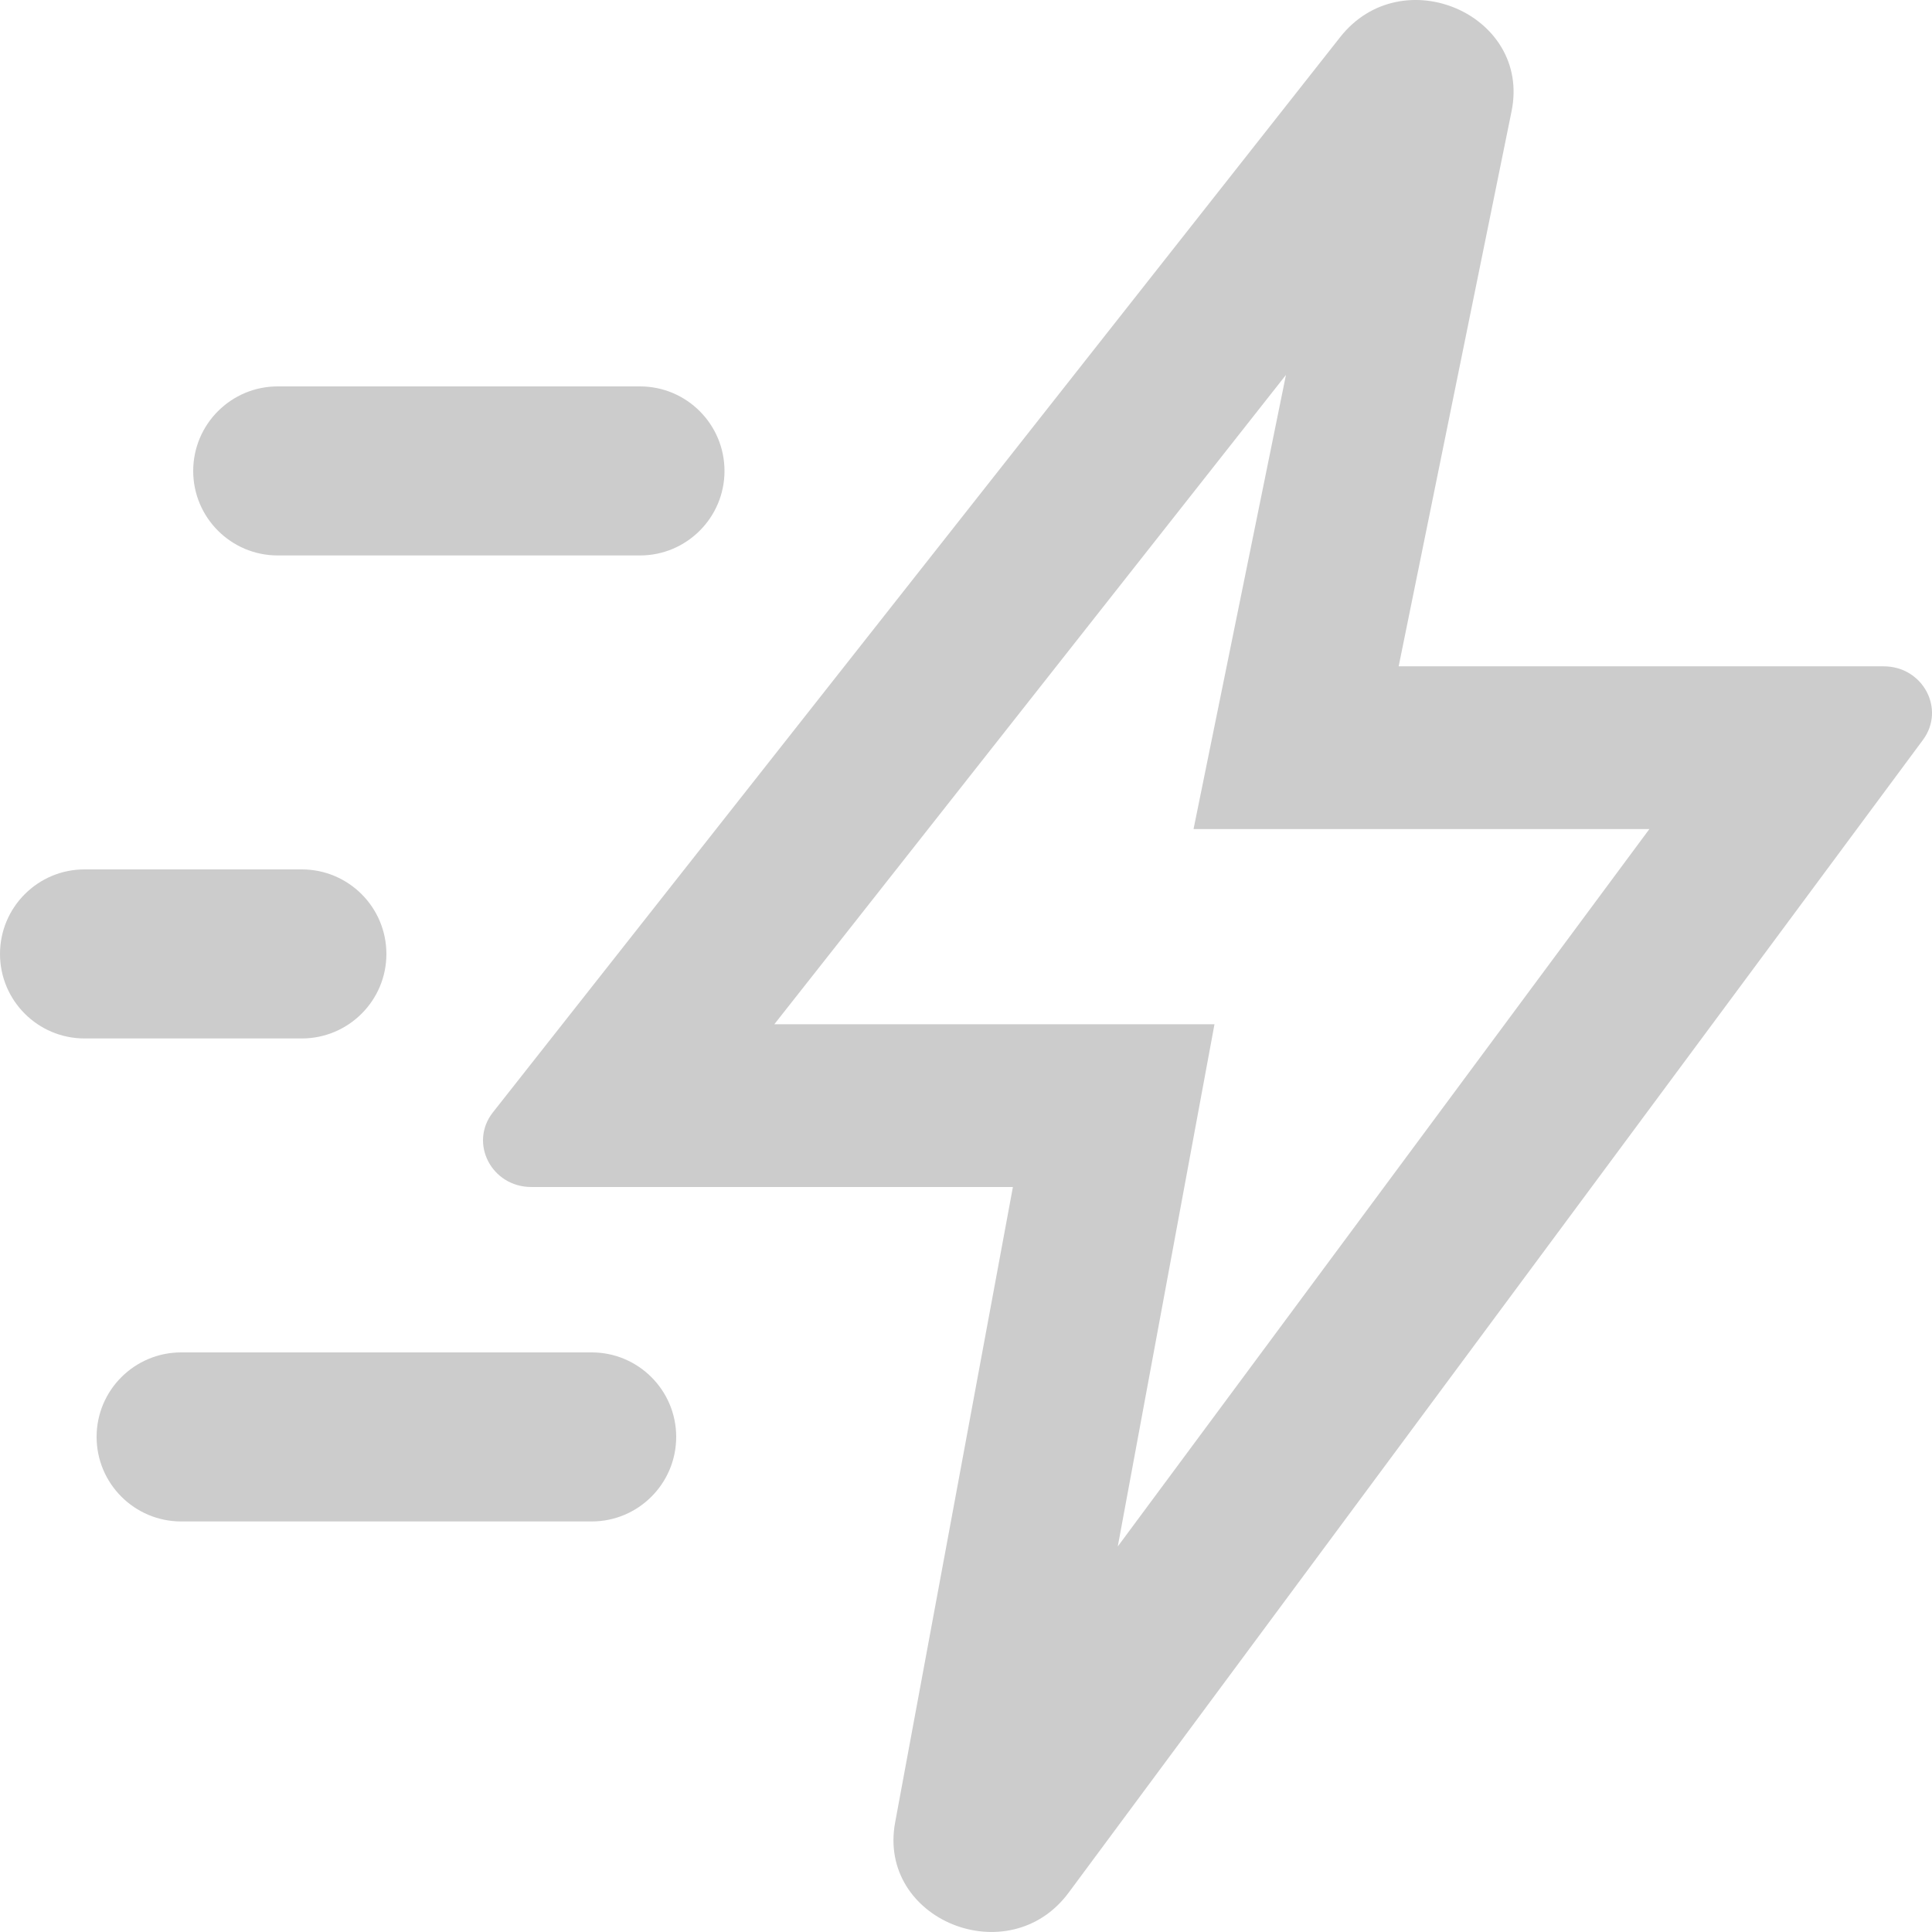 <svg width="18" height="18" viewBox="0 0 18 18" fill="none" xmlns="http://www.w3.org/2000/svg">
<path fill-rule="evenodd" clip-rule="evenodd" d="M17.55 6.208C17.915 6.208 18.128 6.606 17.916 6.893L9.956 17.634C9.399 18.385 8.171 17.887 8.34 16.978L9.437 11.059H4.95C4.579 11.059 4.368 10.649 4.592 10.364L12.486 0.346C13.062 -0.385 14.266 0.136 14.083 1.036L13.031 6.208H17.55ZM11.12 7.724L11.981 3.493L7.214 9.543H11.315L10.414 14.408L15.367 7.724H11.12ZM1.8 4.388C1.8 3.953 2.153 3.6 2.587 3.6H5.963C6.397 3.6 6.75 3.953 6.75 4.388C6.75 4.822 6.397 5.175 5.963 5.175H2.587C2.153 5.175 1.8 4.822 1.8 4.388ZM0.787 8.1C0.353 8.1 0 8.453 0 8.888C0 9.322 0.353 9.675 0.787 9.675H2.812C3.247 9.675 3.6 9.322 3.6 8.888C3.6 8.453 3.247 8.1 2.812 8.1H0.787ZM0.9 13.387C0.9 12.953 1.253 12.6 1.688 12.6H5.513C5.947 12.6 6.3 12.953 6.3 13.387C6.3 13.822 5.947 14.175 5.513 14.175H1.688C1.253 14.175 0.9 13.822 0.9 13.387Z" fill="#CCCCCC"/>
</svg>

